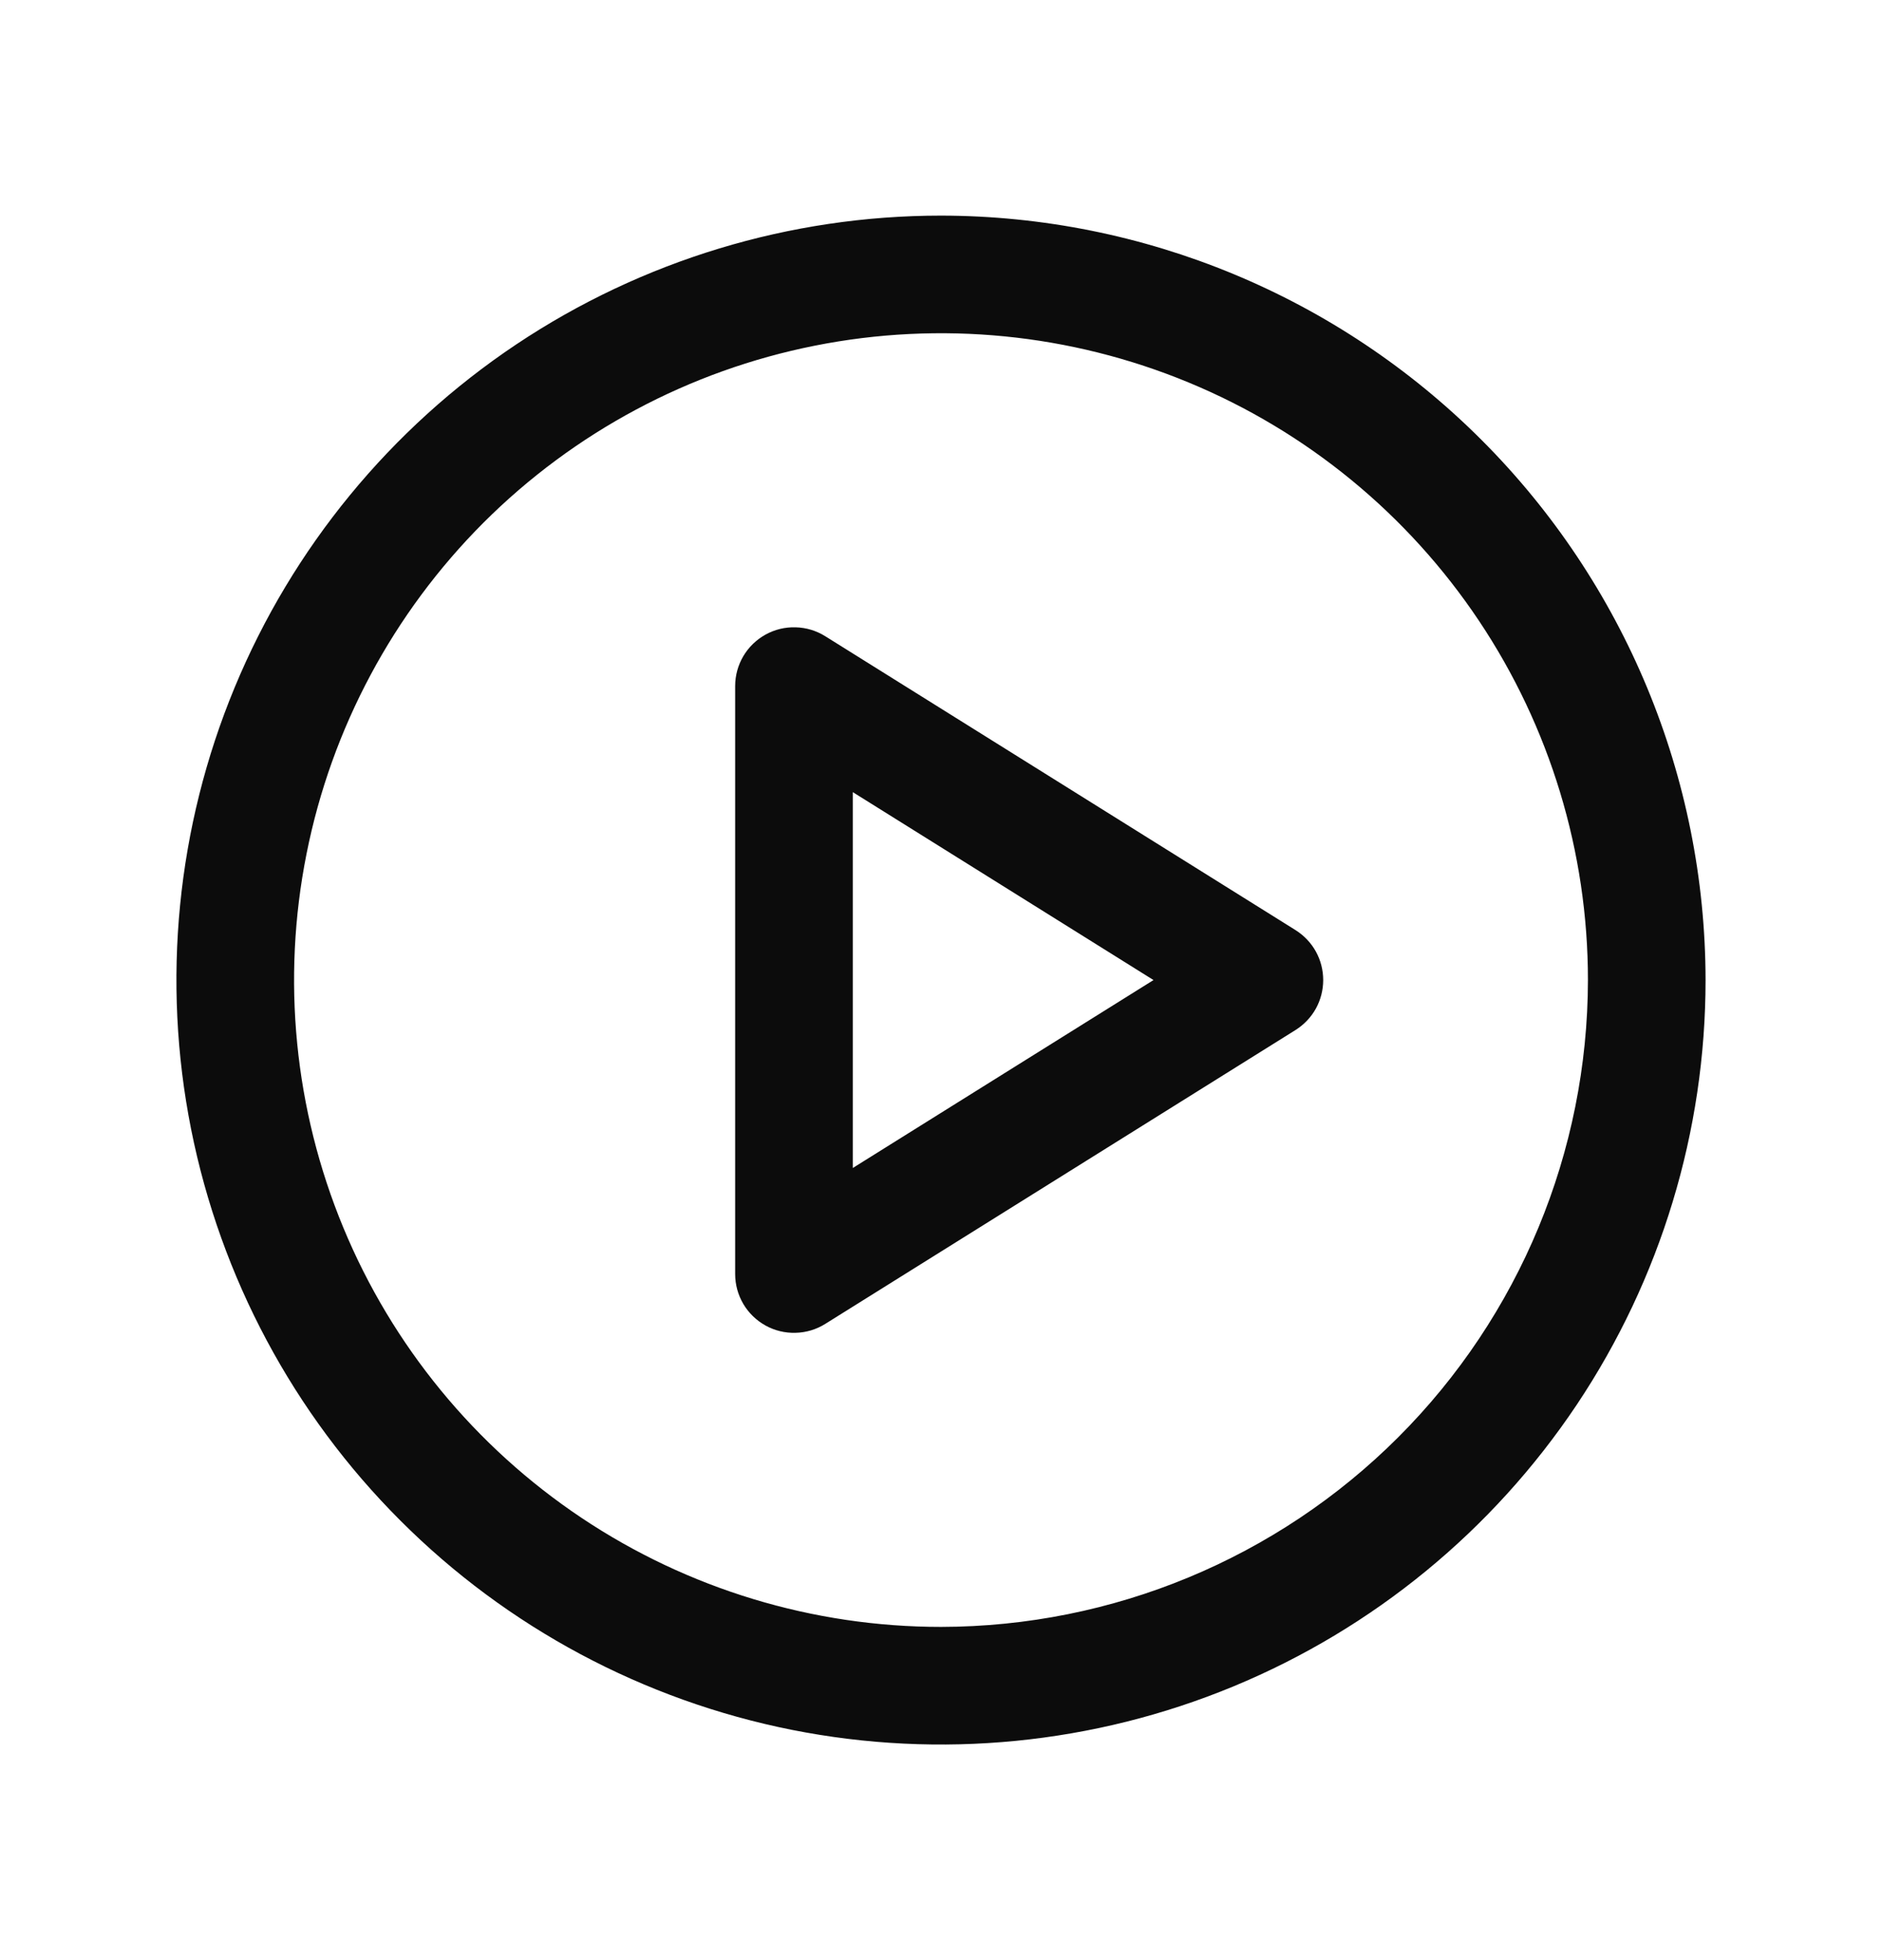 <svg width="24" height="25" viewBox="0 0 24 25" fill="none" xmlns="http://www.w3.org/2000/svg">
  <path d="M12 2.75C10.072 2.75 8.187 3.322 6.583 4.393C4.98 5.465 3.73 6.987 2.992 8.769C2.254 10.55 2.061 12.511 2.437 14.402C2.814 16.293 3.742 18.031 5.106 19.394C6.469 20.758 8.207 21.686 10.098 22.063C11.989 22.439 13.95 22.246 15.731 21.508C17.513 20.77 19.035 19.52 20.107 17.917C21.178 16.313 21.75 14.428 21.75 12.5C21.747 9.915 20.719 7.437 18.891 5.609C17.063 3.781 14.585 2.753 12 2.75ZM12 20.75C10.368 20.75 8.773 20.266 7.417 19.36C6.06 18.453 5.002 17.165 4.378 15.657C3.754 14.15 3.59 12.491 3.909 10.89C4.227 9.29 5.013 7.82 6.166 6.666C7.32 5.513 8.79 4.727 10.39 4.409C11.991 4.09 13.65 4.254 15.157 4.878C16.665 5.502 17.953 6.56 18.86 7.917C19.766 9.273 20.25 10.868 20.25 12.5C20.247 14.687 19.378 16.784 17.831 18.331C16.284 19.878 14.187 20.747 12 20.75ZM16.523 11.864L10.523 8.114C10.409 8.043 10.279 8.004 10.145 8.001C10.011 7.997 9.879 8.029 9.762 8.094C9.645 8.159 9.547 8.254 9.479 8.369C9.411 8.485 9.375 8.616 9.375 8.75V16.25C9.375 16.384 9.411 16.515 9.479 16.631C9.547 16.746 9.645 16.841 9.762 16.906C9.879 16.971 10.011 17.003 10.145 16.999C10.279 16.996 10.409 16.957 10.523 16.886L16.523 13.136C16.63 13.068 16.719 12.975 16.781 12.863C16.842 12.752 16.874 12.627 16.874 12.5C16.874 12.373 16.842 12.248 16.781 12.137C16.719 12.025 16.63 11.932 16.523 11.864ZM10.875 14.897V10.103L14.71 12.5L10.875 14.897Z" fill="currentColor" fill-opacity="0.95"/>
</svg>